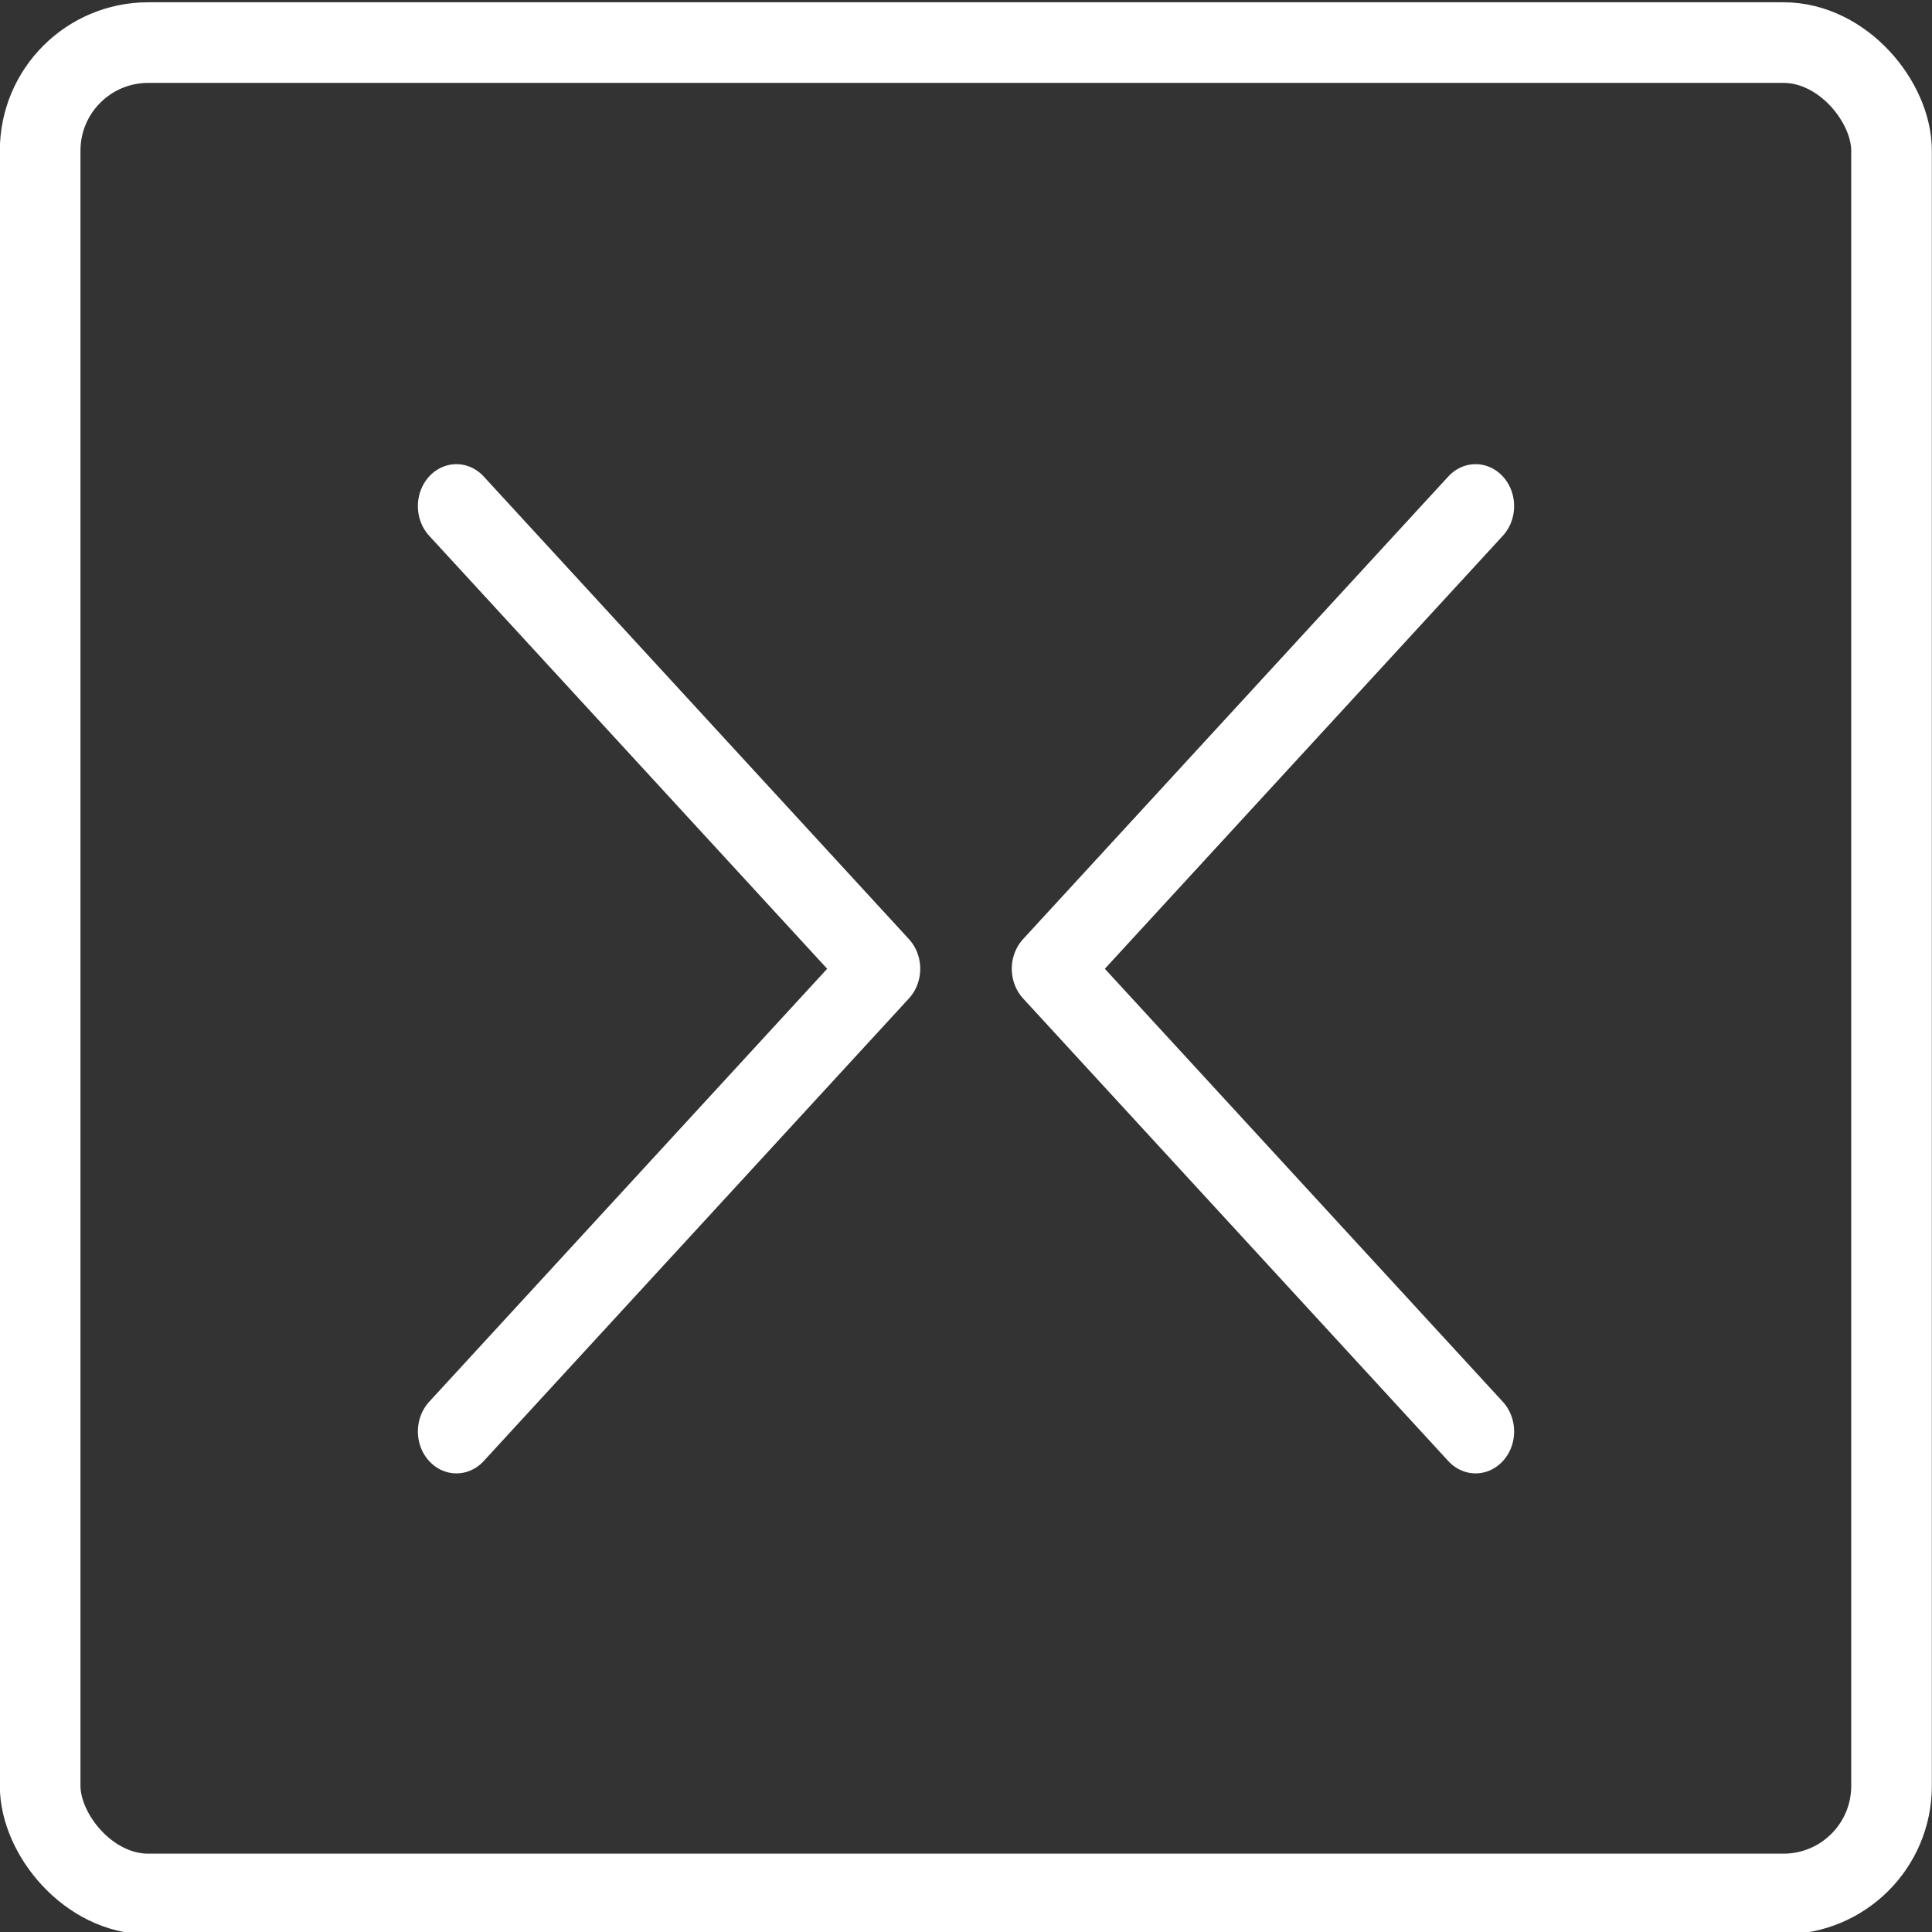 <?xml version="1.0" encoding="UTF-8"?>
<!-- Created with Inkscape (http://www.inkscape.org/) -->
<svg id="svg8" width="24" height="24" version="1.1" viewBox="0 0 6.35 6.35" xmlns="http://www.w3.org/2000/svg" xmlns:cc="http://creativecommons.org/ns#" xmlns:dc="http://purl.org/dc/elements/1.1/" xmlns:rdf="http://www.w3.org/1999/02/22-rdf-syntax-ns#">
 <rect x="0" y="0" width="6.35" height="6.35" fill="#333333" stroke="none"/>
 <g id="layer1" transform="translate(0 -263.13)" fill="none" stroke="#fff" stroke-linecap="round">
  <rect id="rect4531" x=".132" y="263.27" width="6.085" height="6.085" ry=".355" stroke-width=".265" style="paint-order:normal"/>
  <path id="path4" transform="matrix(-.648 0 0 -.705 8.664 268.85)" d="m5.886 5.754 2.157-2.157-2.157-2.157" stroke-linejoin="round" stroke-width=".391"/>
  <path id="path1" transform="matrix(.648 0 0 -.705 -2.314 268.85)" d="m5.886 5.754 2.157-2.157-2.157-2.157" stroke-linejoin="round" stroke-width=".391"/>
 </g>
</svg>
